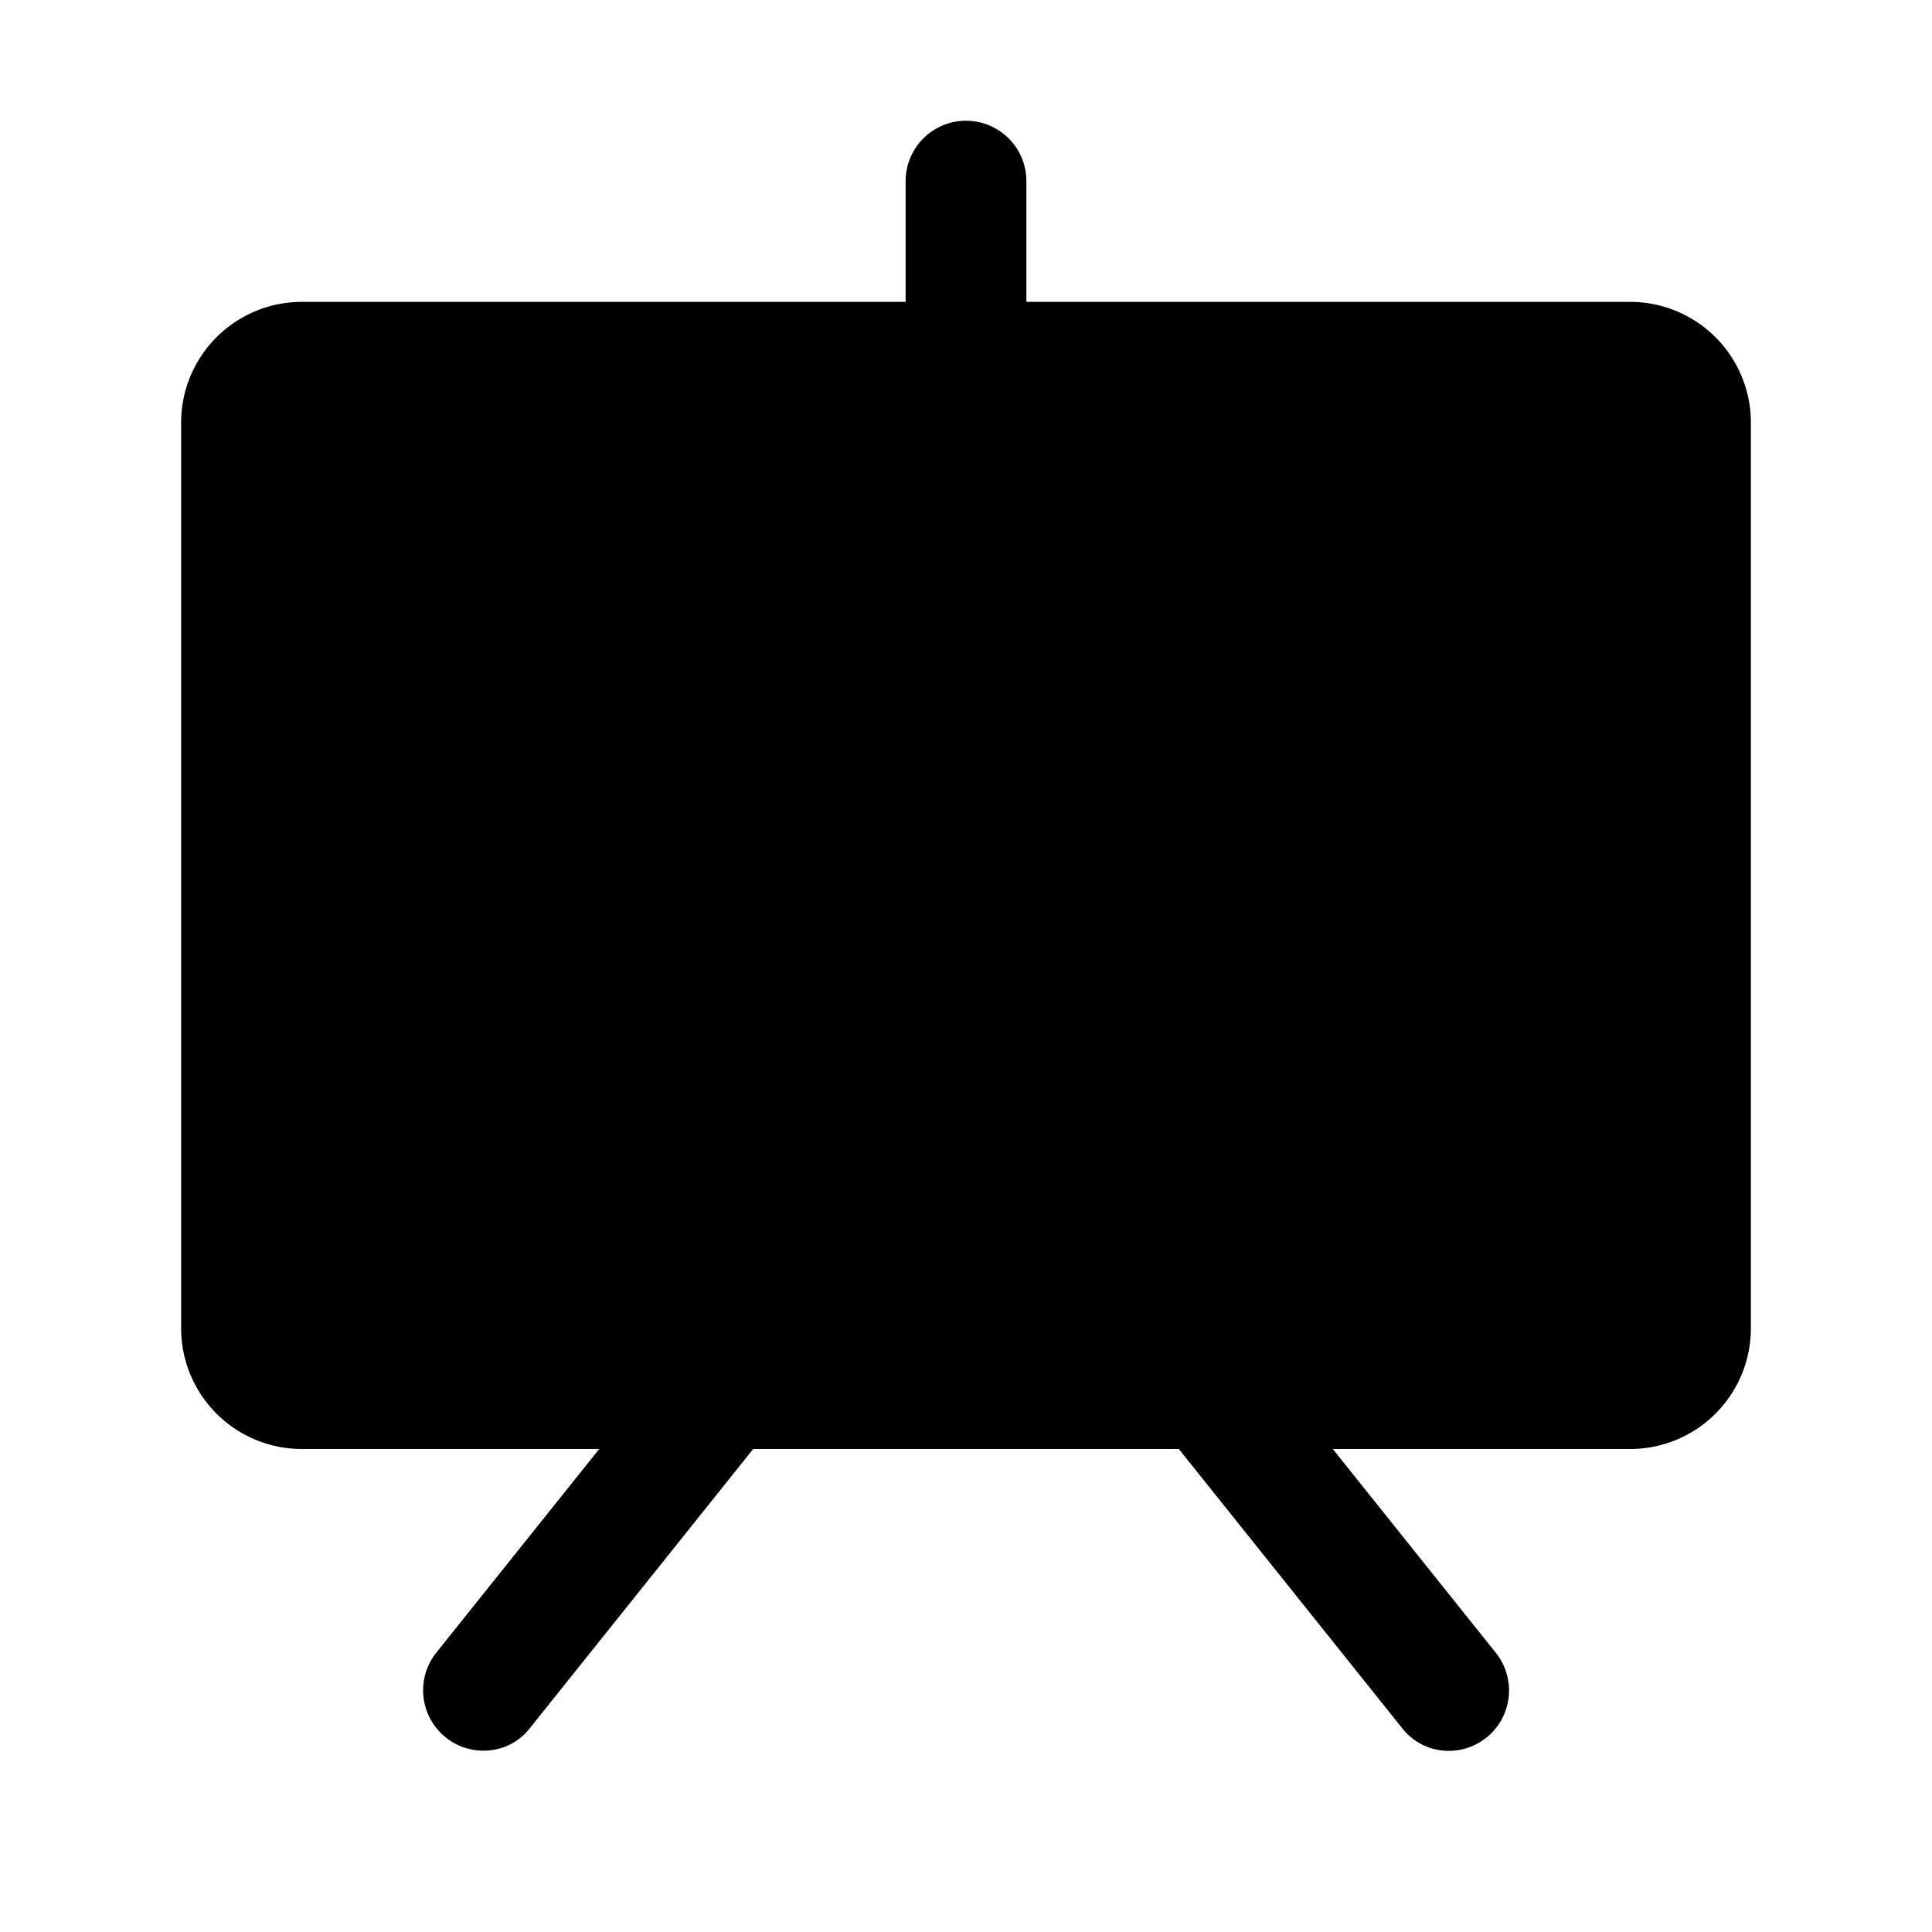 <svg xmlns="http://www.w3.org/2000/svg" viewBox="0 0 32 32" fill="currentColor" aria-hidden="true">
  <path d="M27 5H17V3a1 1 0 00-2 0v2H5a2 2 0 00-2 2v15a2 2 0 002 2h4.925l-2.7 3.375a1 1 0 001.206 1.528.974.974 0 00.344-.278l3.7-4.625h7.05l3.7 4.625A.975.975 0 0024 29a1 1 0 00.775-1.625L22.075 24H27a2 2 0 002-2V7a2 2 0 00-2-2z"/>
</svg>
